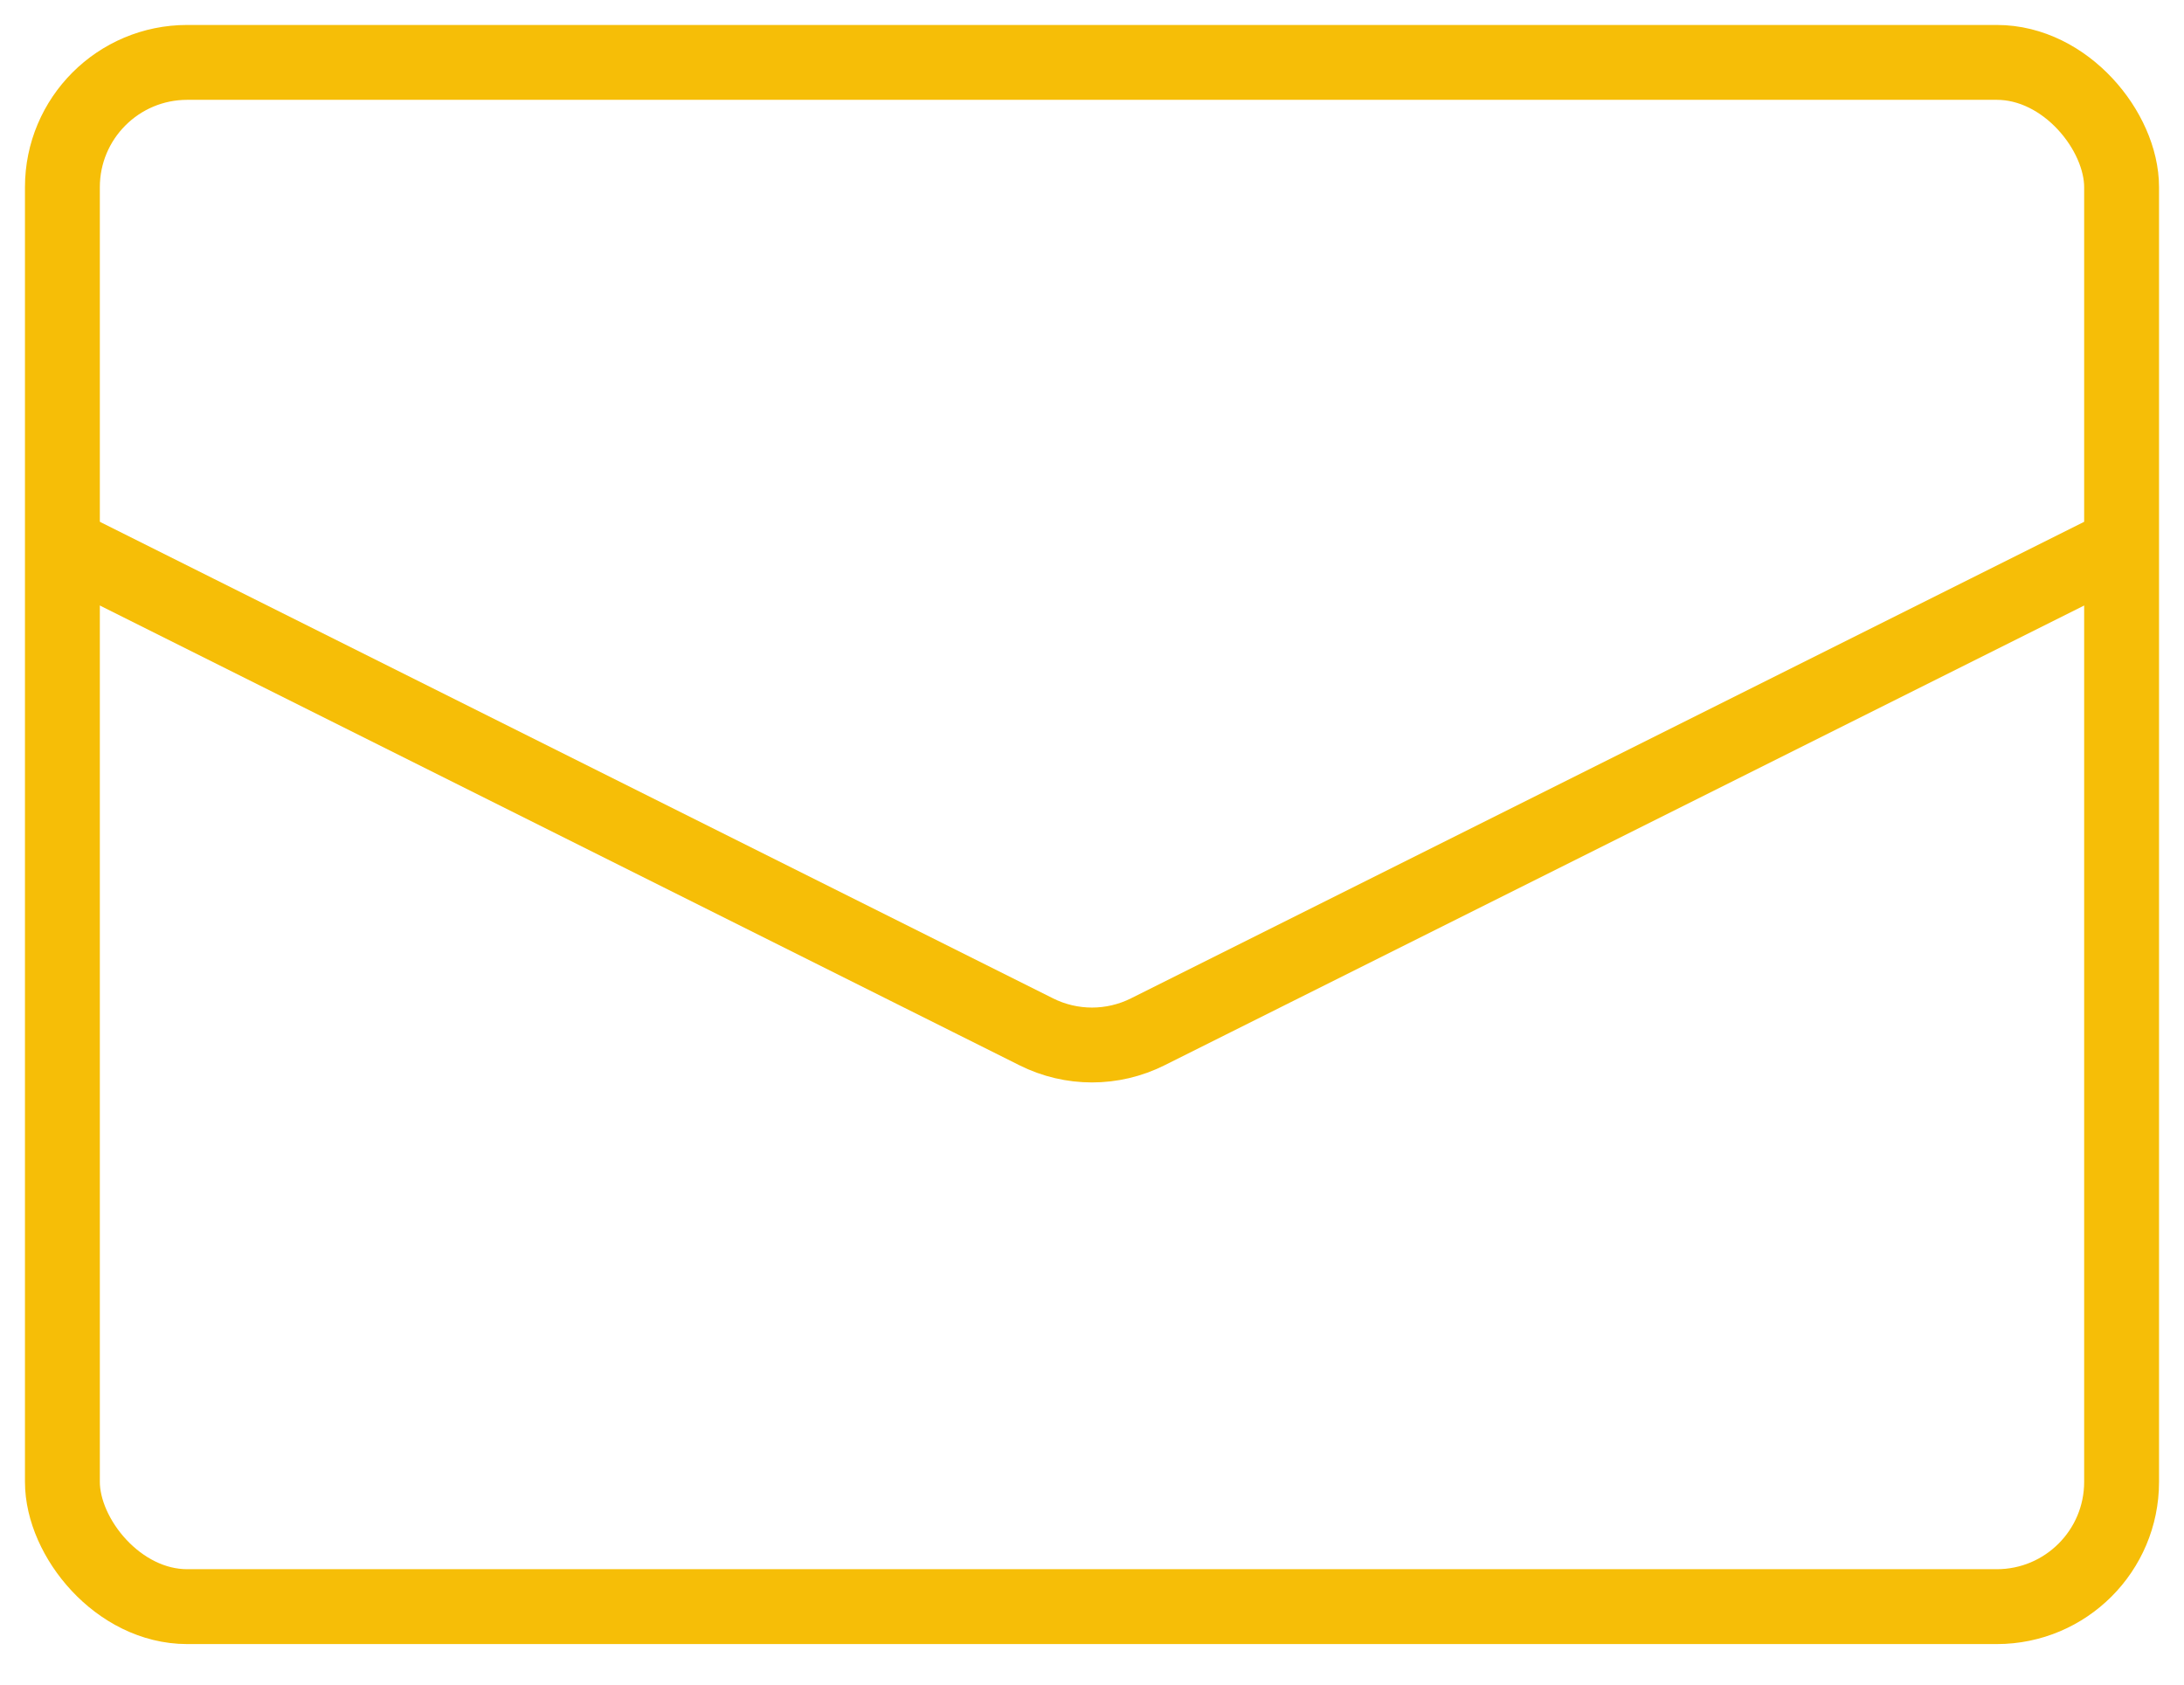 <svg width="35" height="27" viewBox="0 0 35 27" fill="none" xmlns="http://www.w3.org/2000/svg">
<rect x="1" y="1" width="33" height="24.75" rx="2" stroke="#F6BE07" stroke-width="1.2"/>
<path d="M1 8.734L16.606 16.537C17.169 16.819 17.831 16.819 18.394 16.537L34 8.734" stroke="#F6BE07" stroke-width="1.2"/>
</svg>
